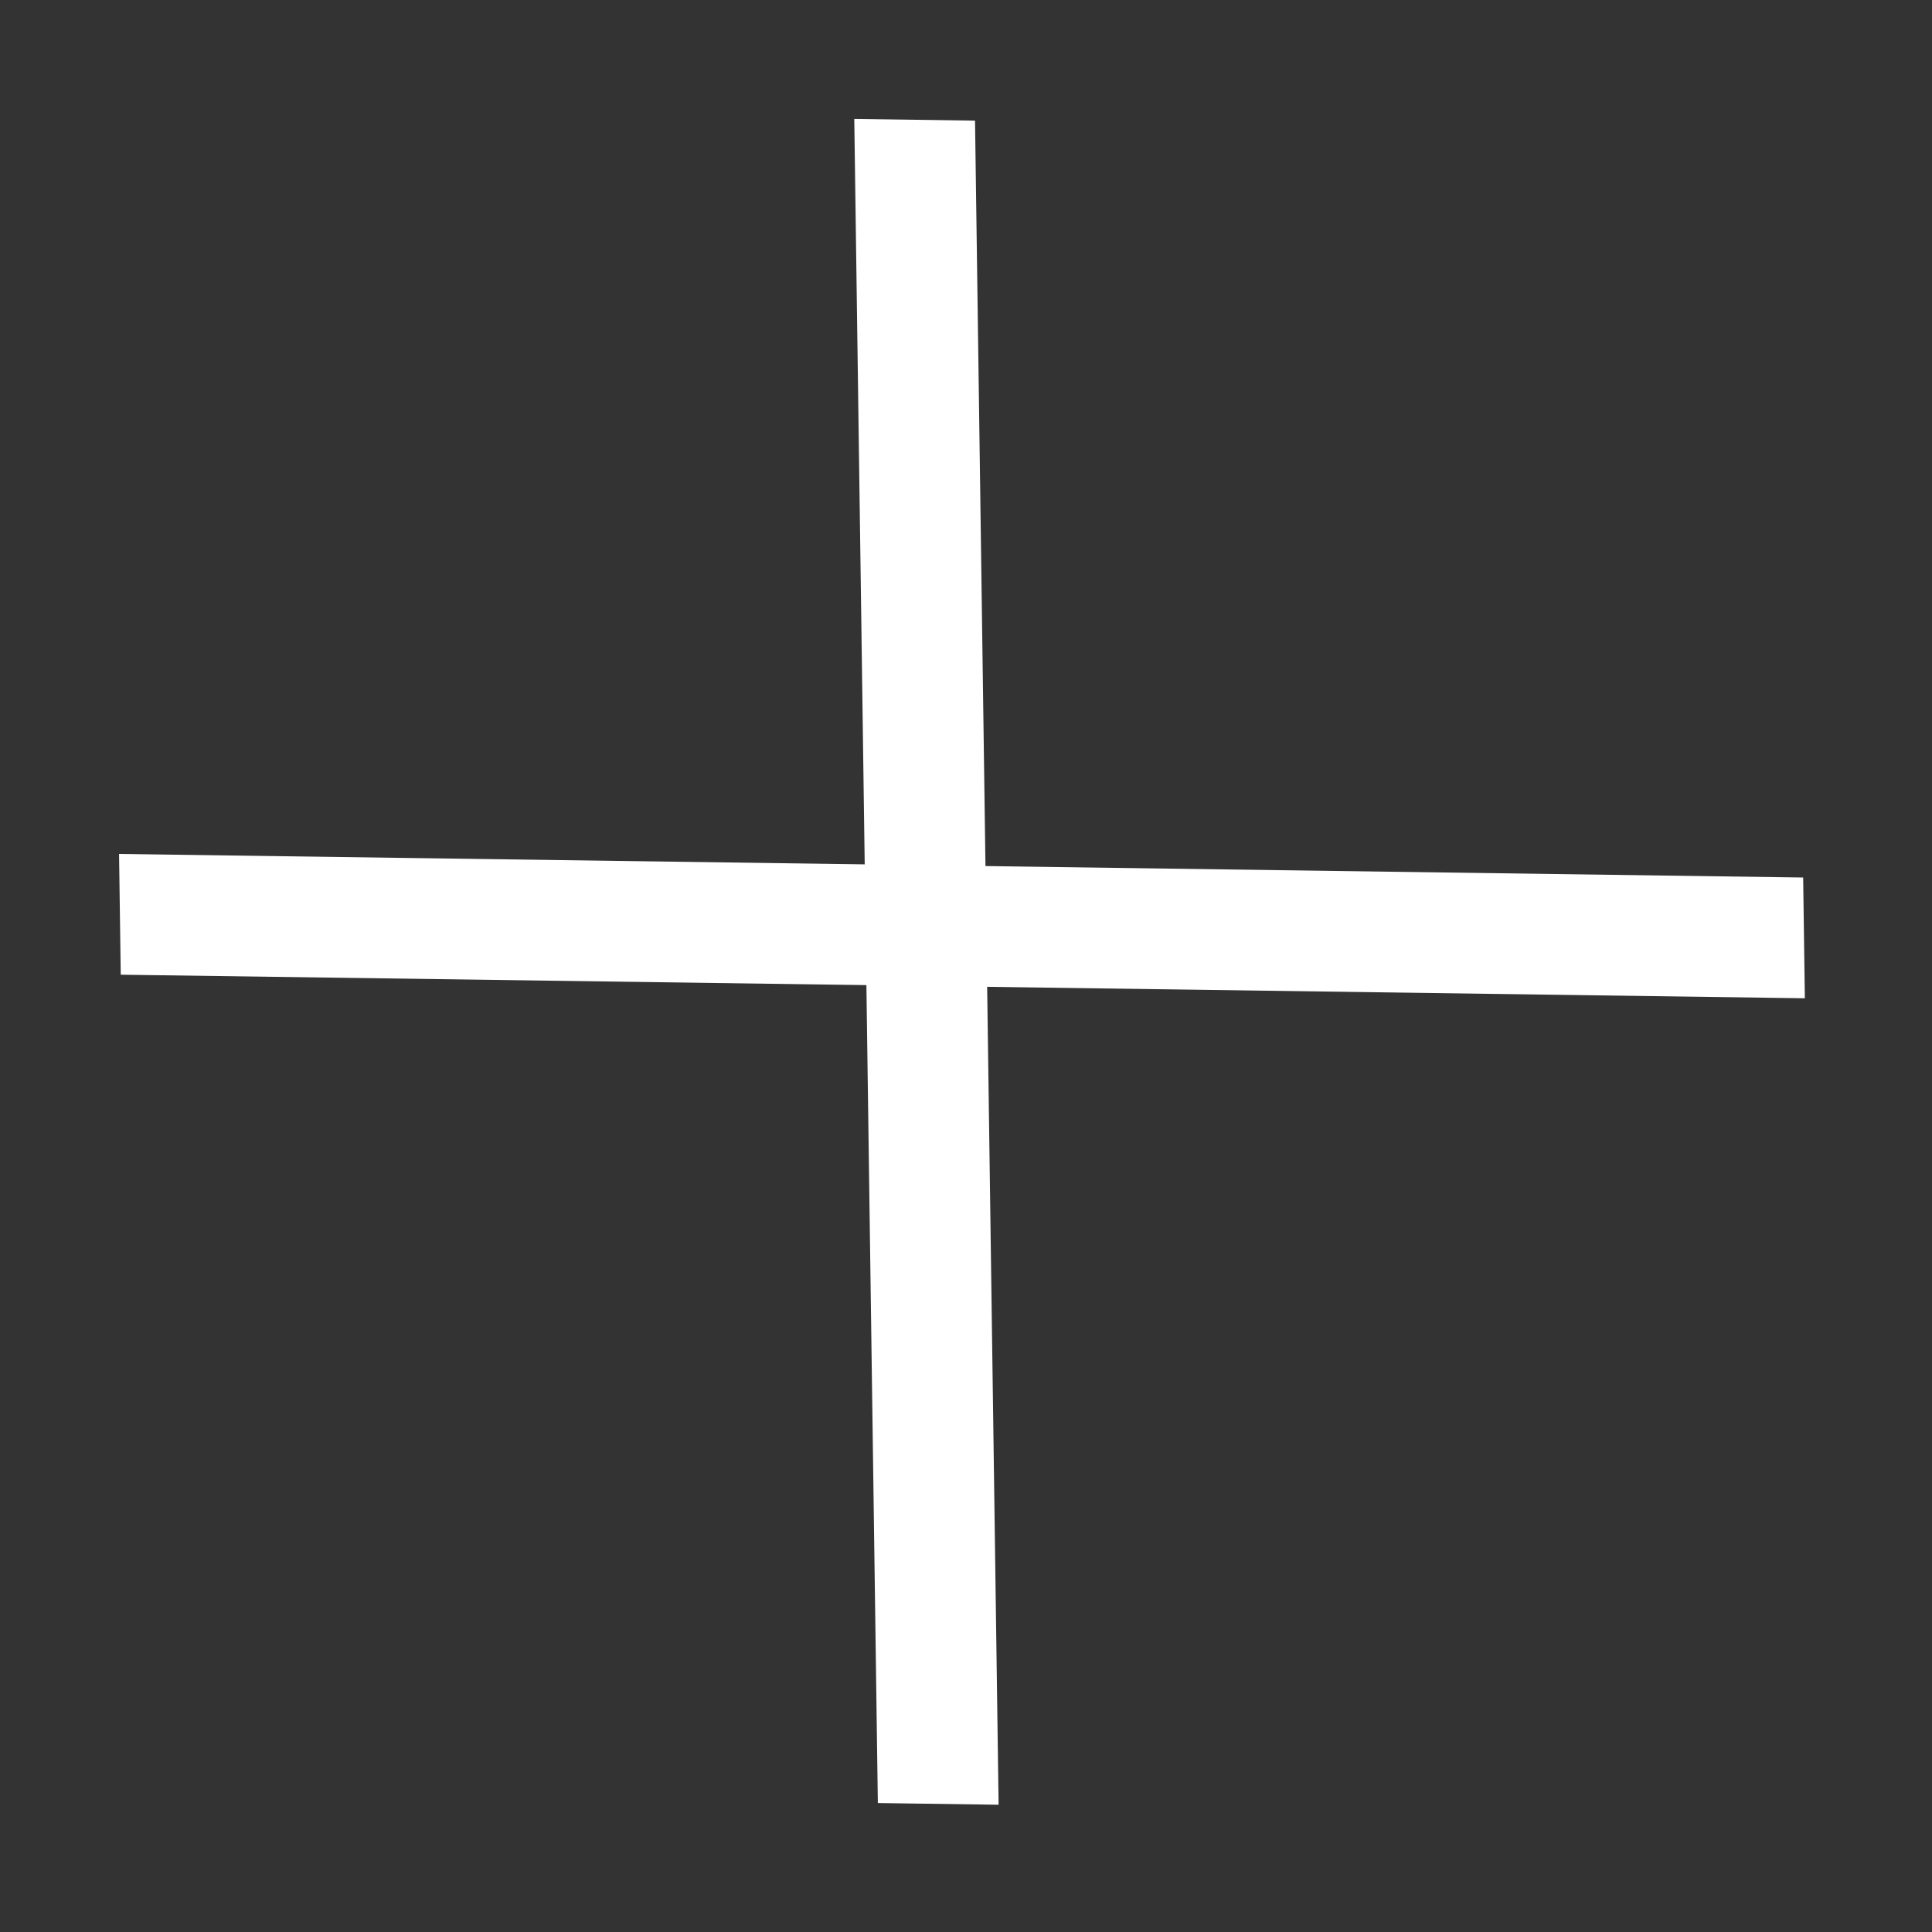 <svg width="16" height="16" viewBox="0 0 16 16" fill="none" xmlns="http://www.w3.org/2000/svg">
<rect x="0" y="0" width="16" height="16" fill="#333333" stroke="none"/>
<line y1="-0.5" x2="13.947" y2="-0.5" transform="matrix(-0.014 -1 1 0.014 8.27 14.946)" stroke="#ffffff"/>
<line y1="-0.5" x2="13.947" y2="-0.5" transform="matrix(1 0.014 0.014 1 1 8.072)" stroke="#ffffff"/>
</svg>
